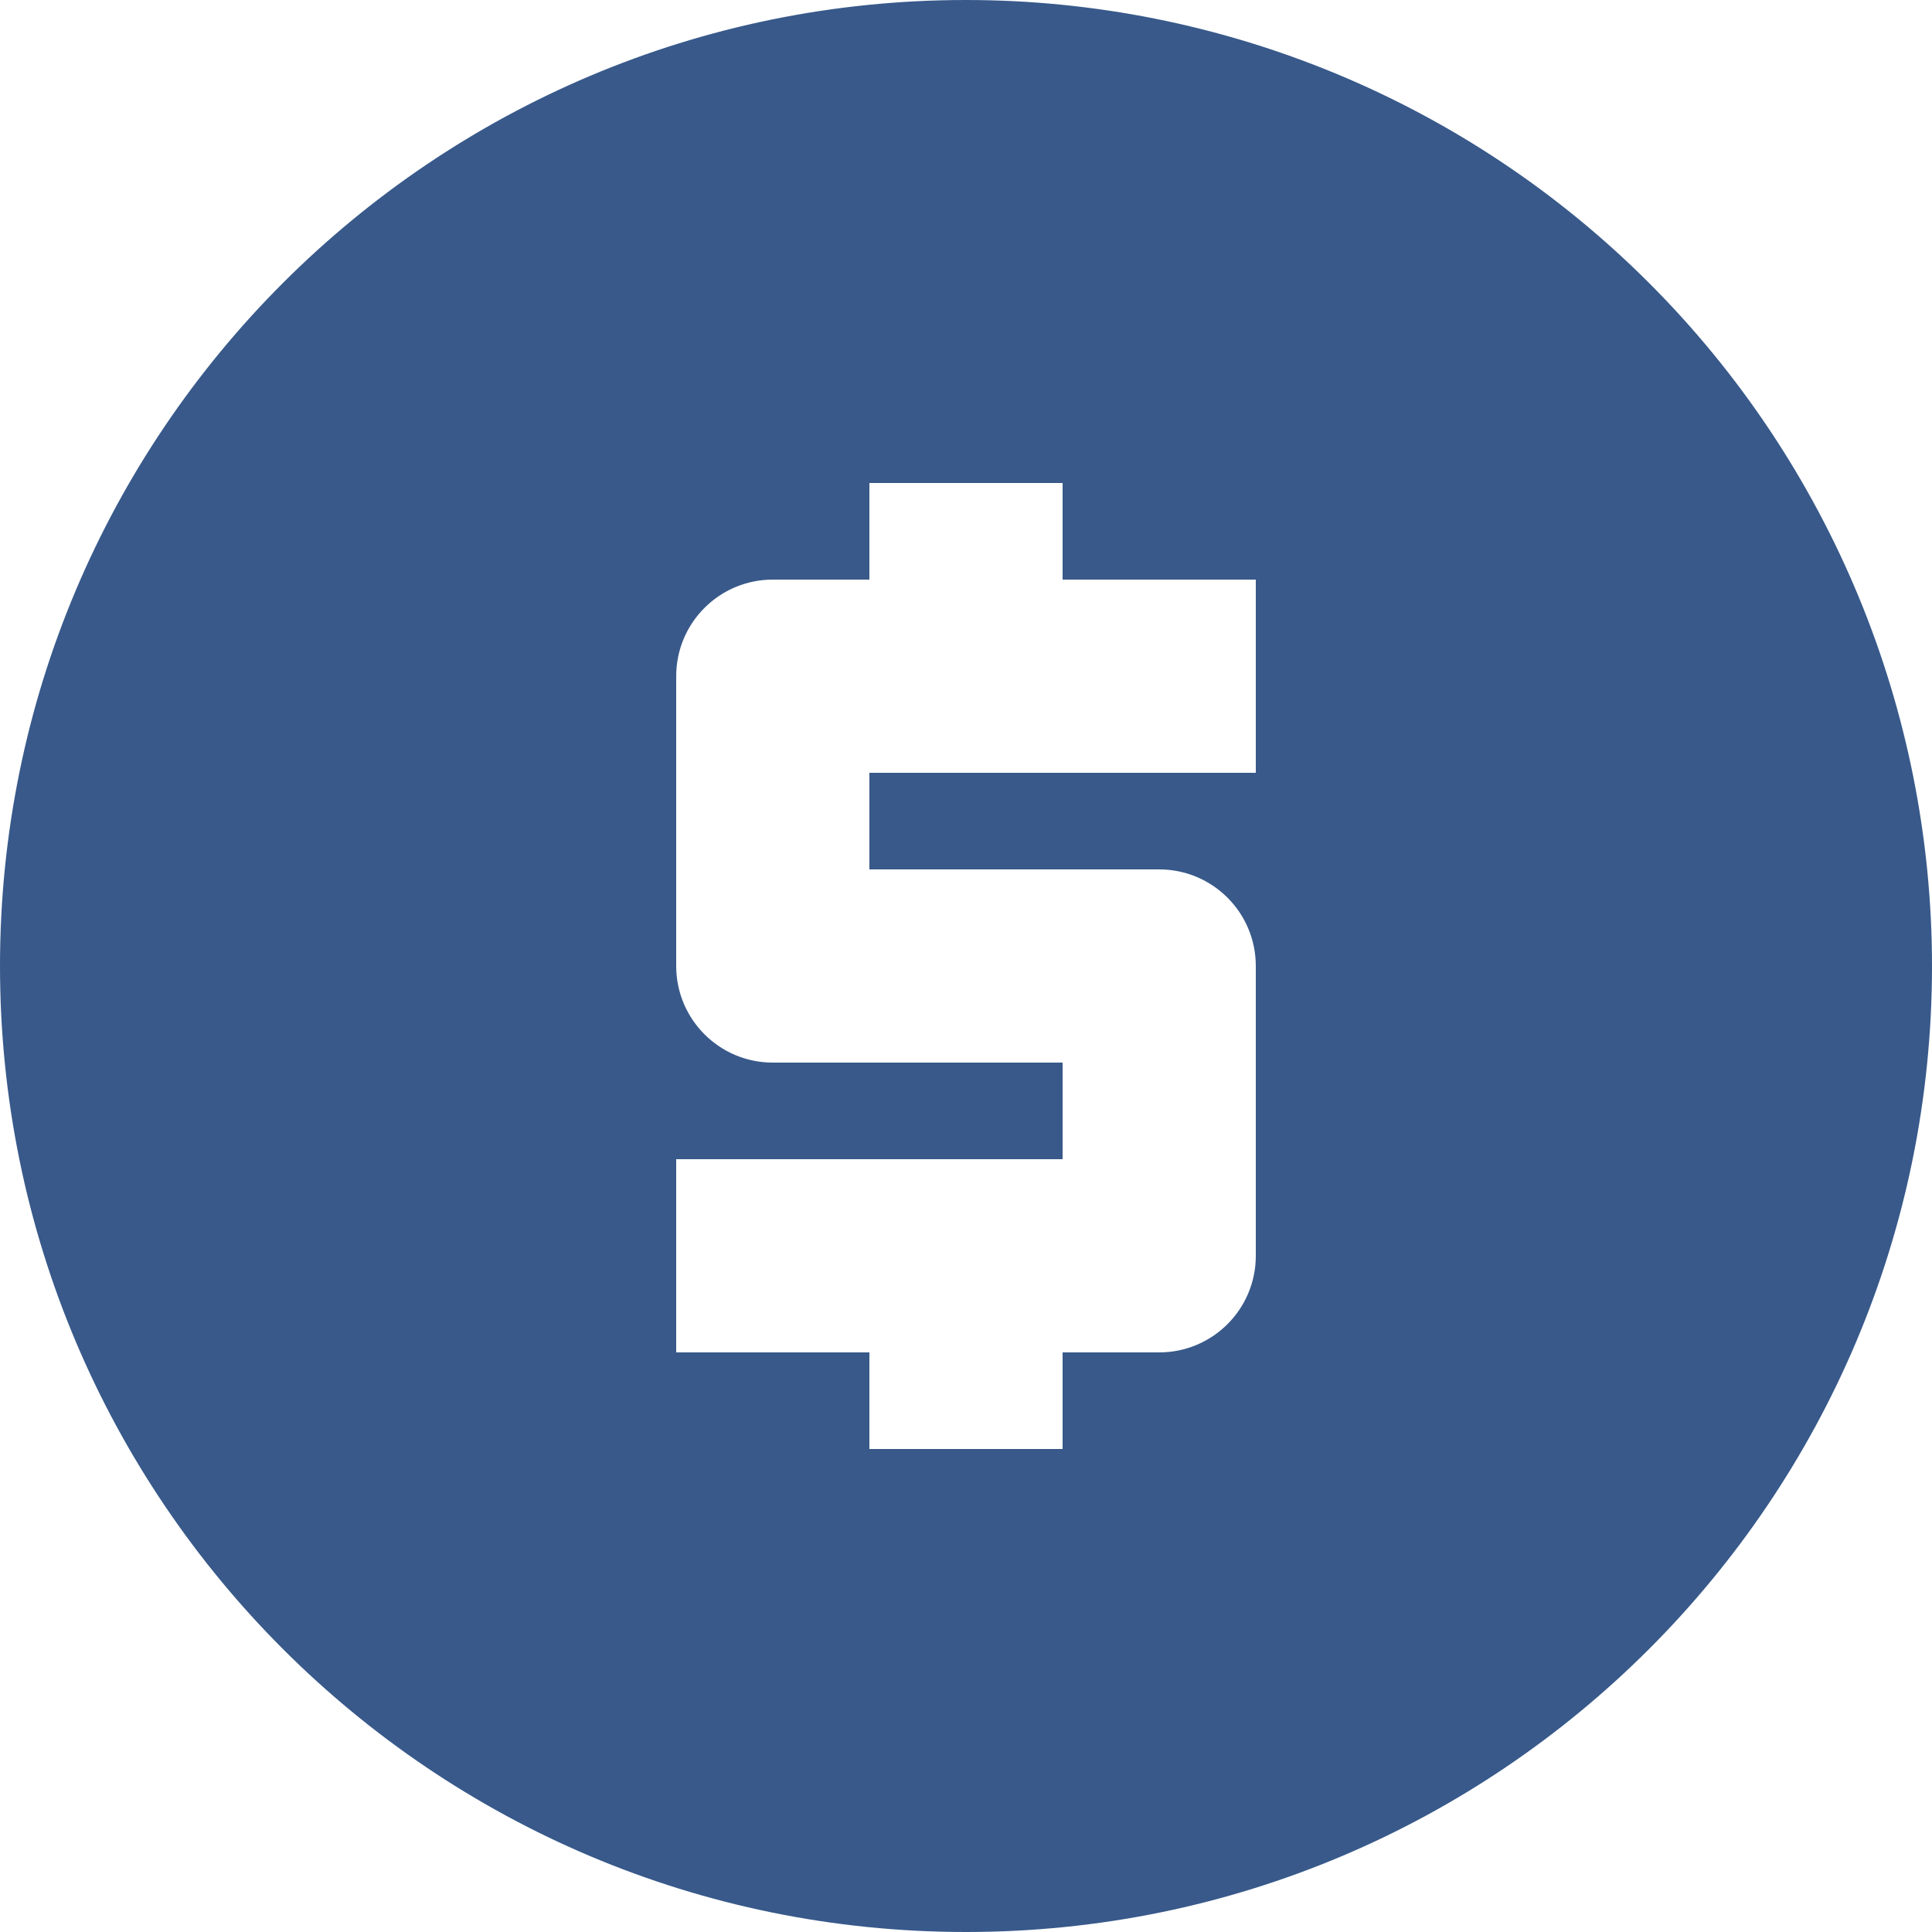 <?xml version="1.0" encoding="UTF-8"?>
<svg width="24px" height="24px" viewBox="0 0 24 24" version="1.1" xmlns="http://www.w3.org/2000/svg" xmlns:xlink="http://www.w3.org/1999/xlink">
    <title>currency-usd-circle</title>
    <g id="Design" stroke="none" stroke-width="1" fill="none" fill-rule="evenodd">
        <g id="09b-Certify-and-Review---Entered" transform="translate(-110, -409)" fill="#38598A" fill-rule="nonzero">
            <g id="Page-Content" transform="translate(83, 391)">
                <g id="currency-usd-circle" transform="translate(27, 18)">
                    <path d="M12,0 C5.373,0 0,5.373 0,12 C0,18.627 5.373,24 12,24 C18.627,24 24,18.627 24,12 C24,8.817 22.736,5.765 20.485,3.515 C18.235,1.264 15.183,0 12,0 M15.6,9.6 L10.8,9.6 L10.8,10.8 L14.4,10.8 C15.063,10.8 15.6,11.337 15.6,12 L15.6,15.6 C15.6,16.263 15.063,16.8 14.4,16.8 L13.2,16.8 L13.2,18 L10.8,18 L10.8,16.8 L8.4,16.8 L8.4,14.4 L13.2,14.4 L13.2,13.2 L9.6,13.2 C8.937,13.2 8.4,12.663 8.4,12 L8.4,8.4 C8.4,7.737 8.937,7.2 9.6,7.2 L10.8,7.2 L10.8,6 L13.2,6 L13.2,7.2 L15.6,7.2 L15.6,9.6 Z" id="Shape"></path>
                </g>
            </g>
        </g>
    </g>
</svg>